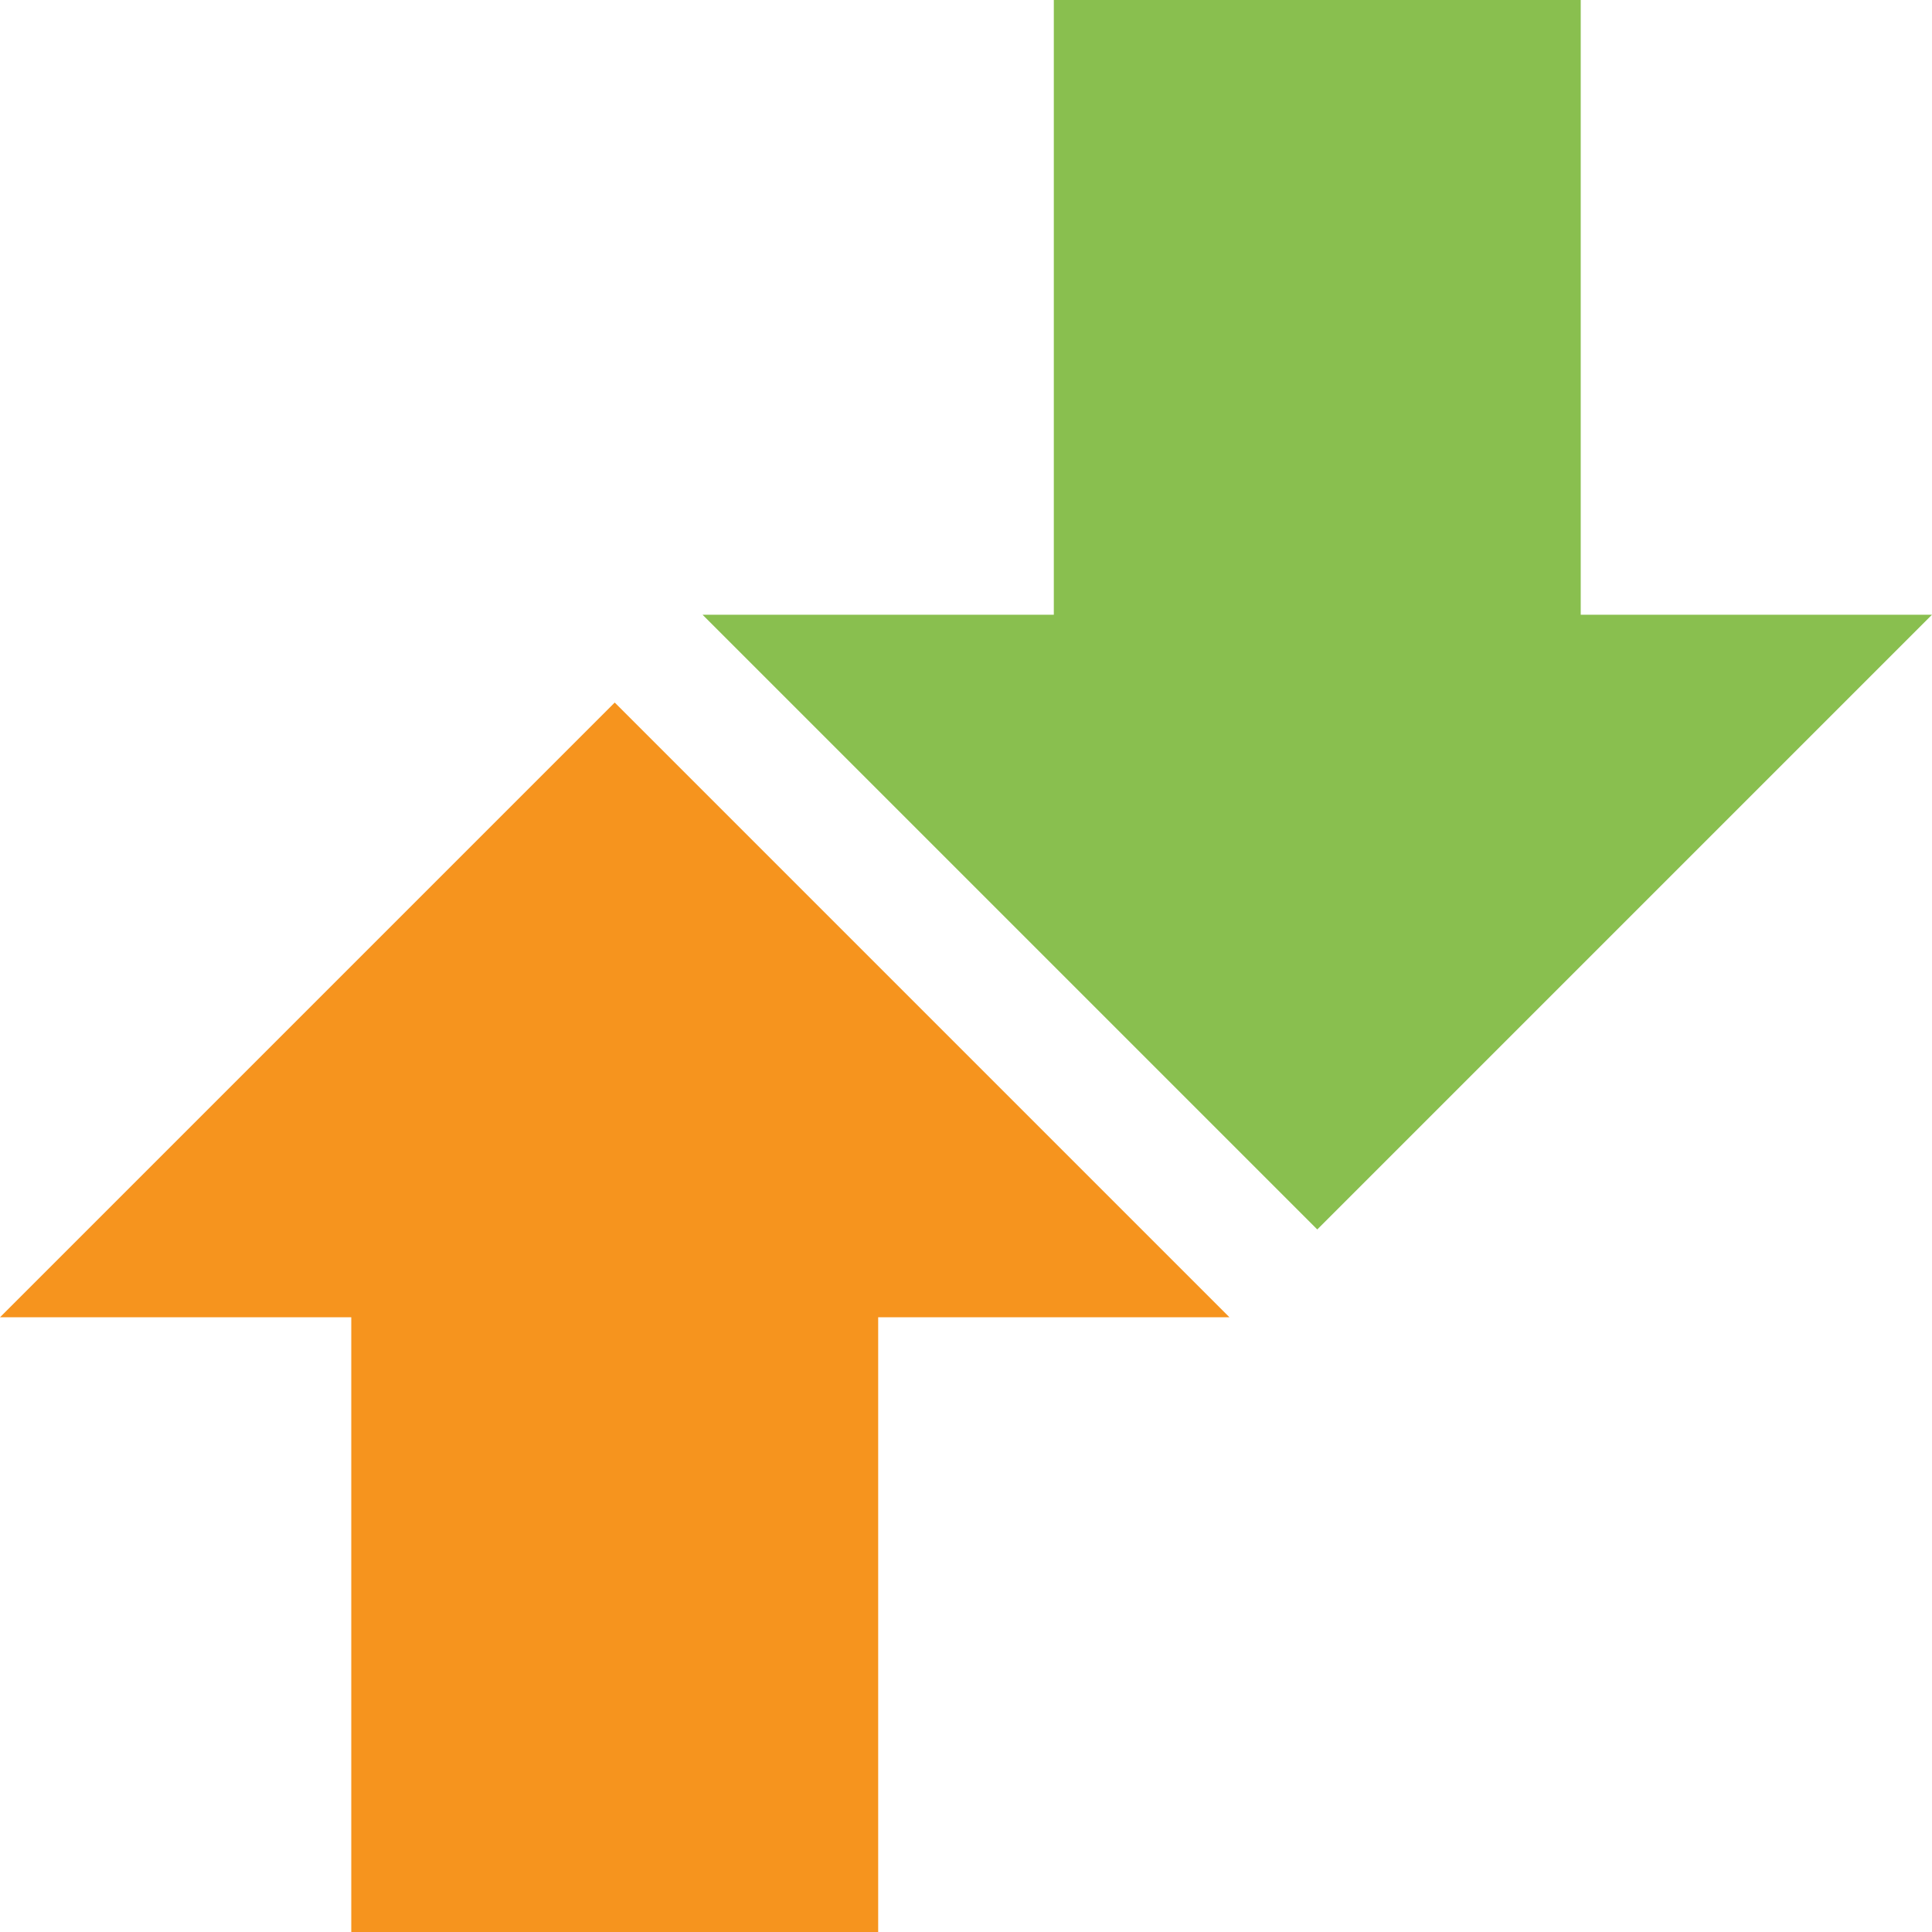 <svg width="22" xmlns="http://www.w3.org/2000/svg" height="22" viewBox="0 0 22 22">
<path style="fill:#f6941e" d="m 7,8 7,7 -4,0 0,7 -6,0 0,-7 -4,0 z"/>
<path style="fill:#89bf4f" d="M 15,14 22,7 18,7 18,0 12,0 12,7 8,7 z"/>
</svg>
